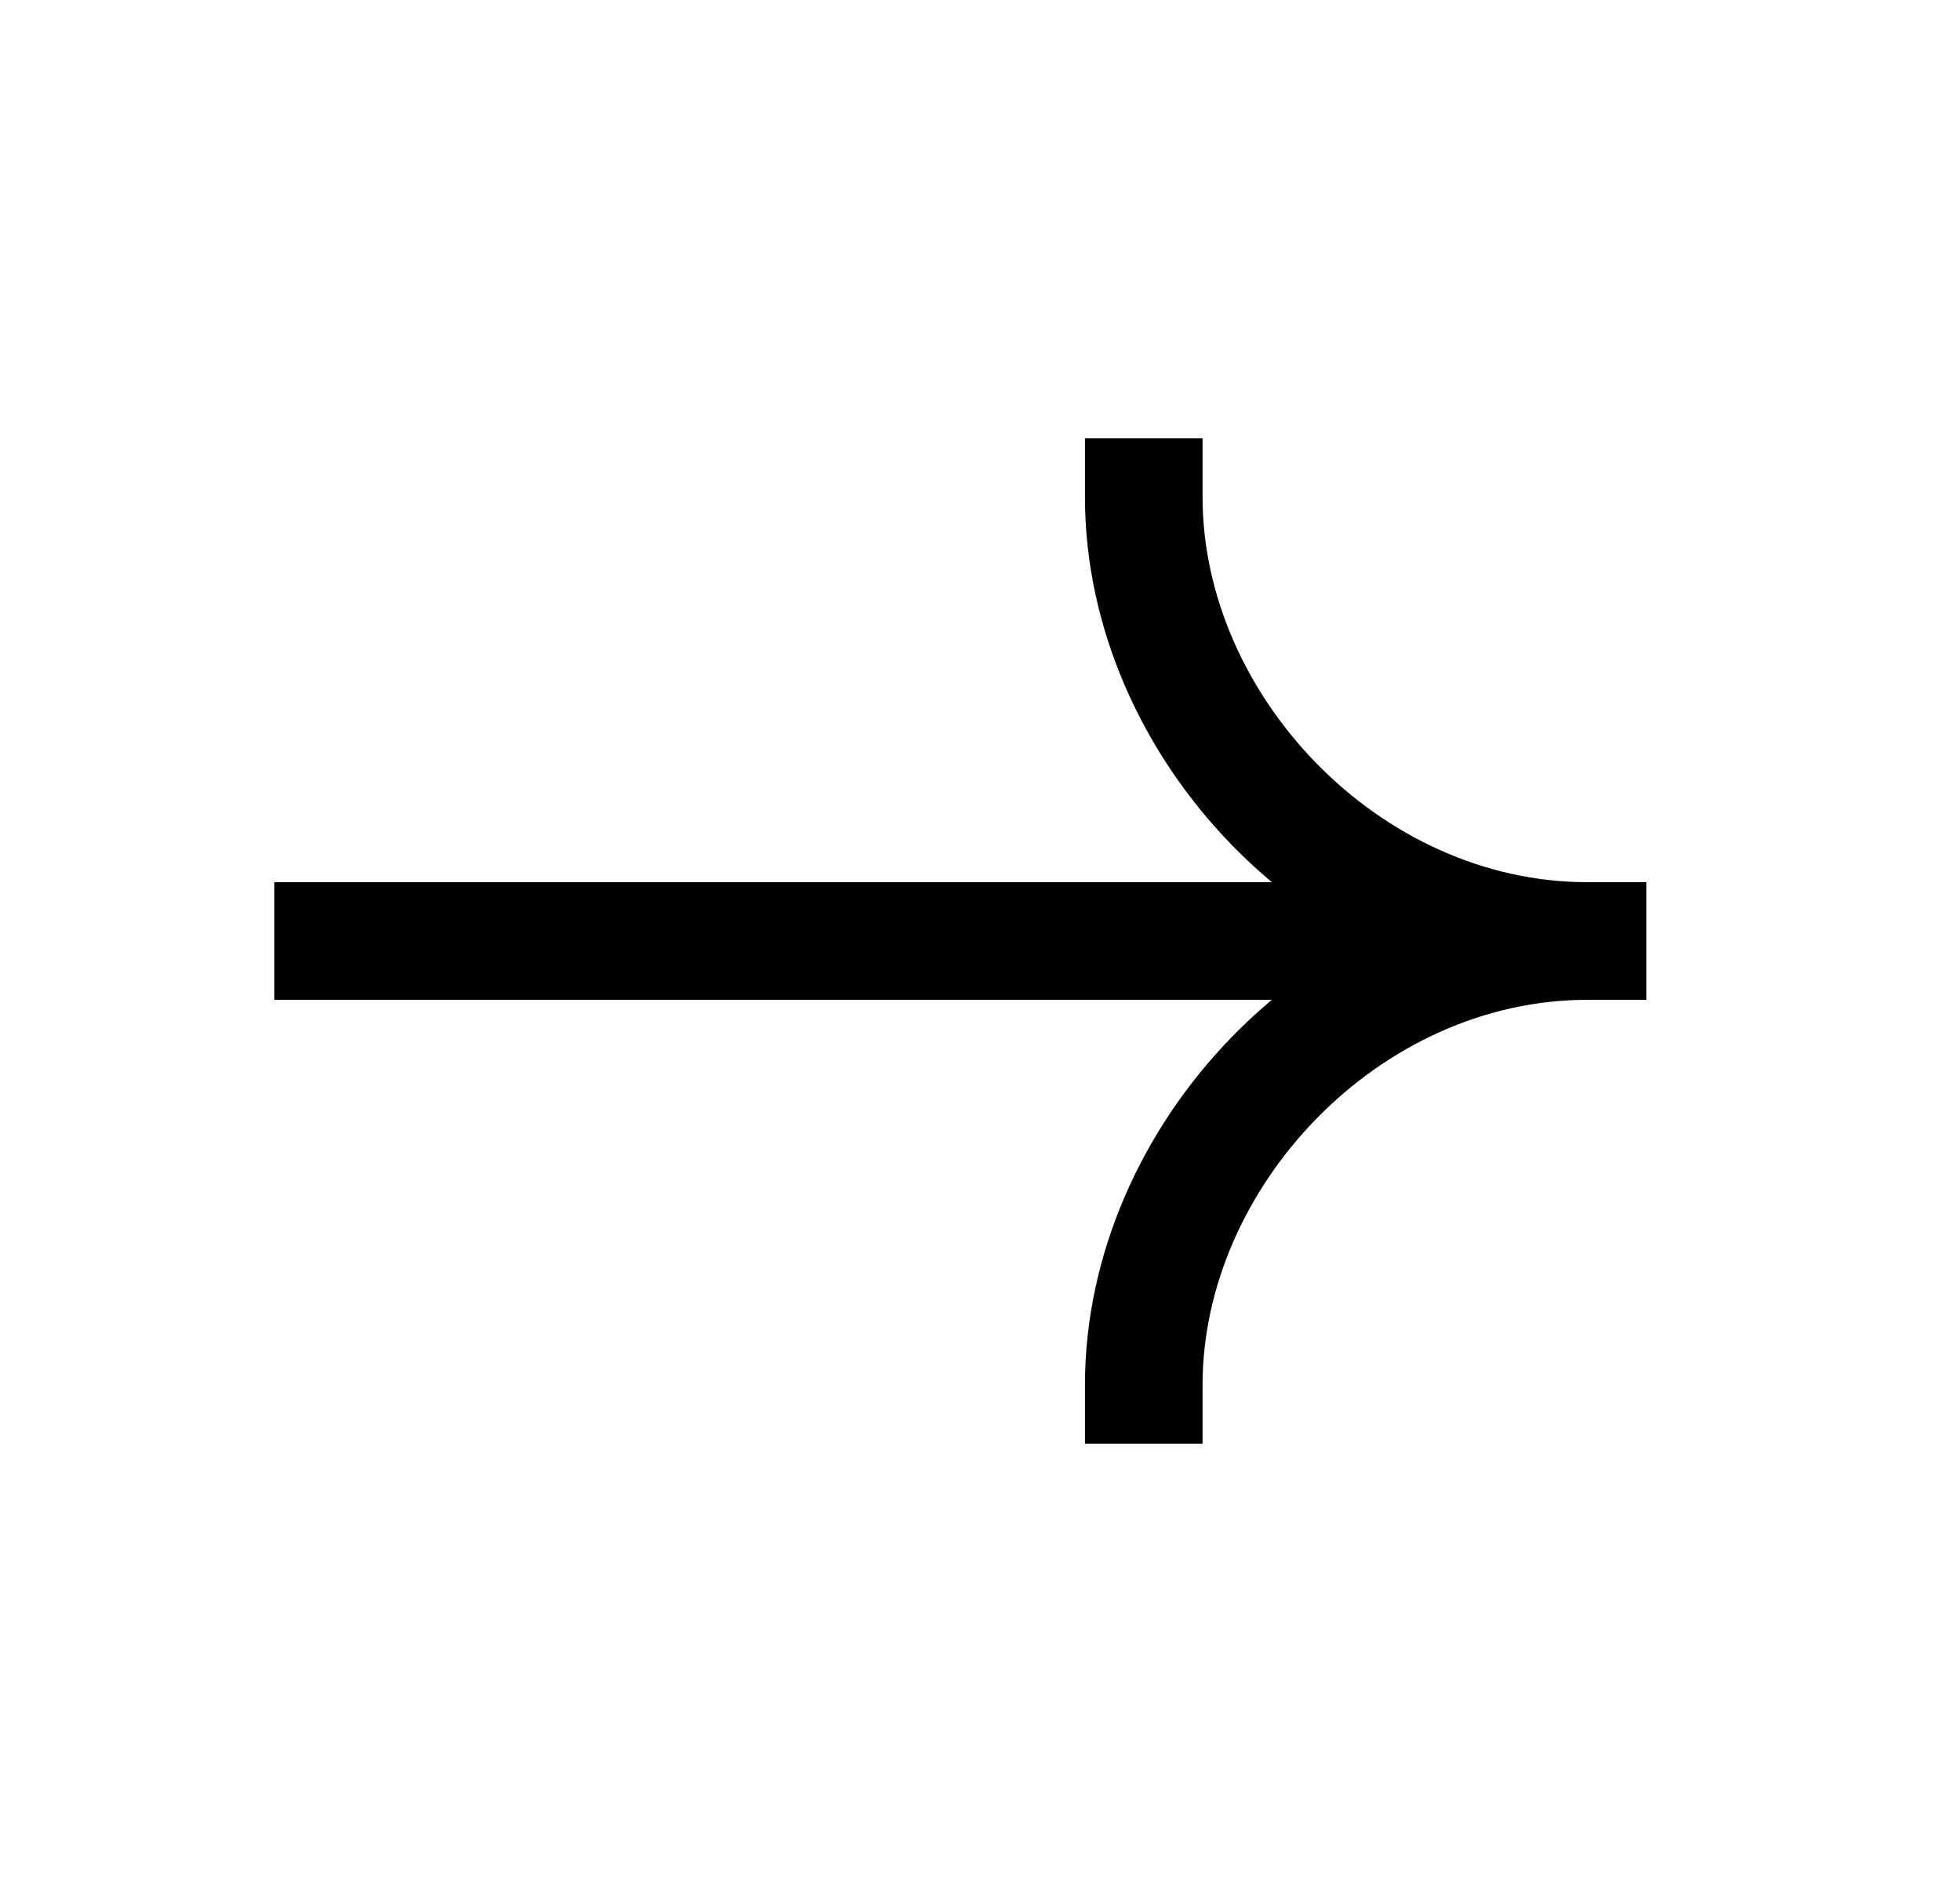 <svg width="25" height="24" viewBox="0 0 25 24" fill="none" xmlns="http://www.w3.org/2000/svg">
<path fill-rule="evenodd" clip-rule="evenodd" d="M20.999 12.75L3.499 12.75L3.499 11.25L20.999 11.25L20.999 12.75Z" fill="black"/>
<path fill-rule="evenodd" clip-rule="evenodd" d="M20.249 11.25C16.722 11.25 13.839 14.352 13.839 17.66L13.839 18.41L15.339 18.41L15.339 17.66C15.339 15.149 17.582 12.75 20.249 12.75L20.999 12.75L20.999 11.25L20.249 11.25Z" fill="black"/>
<path fill-rule="evenodd" clip-rule="evenodd" d="M20.249 12.75C16.722 12.75 13.839 9.648 13.839 6.34L13.839 5.59L15.339 5.59L15.339 6.34C15.339 8.852 17.582 11.25 20.249 11.25L20.999 11.25L20.999 12.75L20.249 12.75Z" fill="black"/>
</svg>